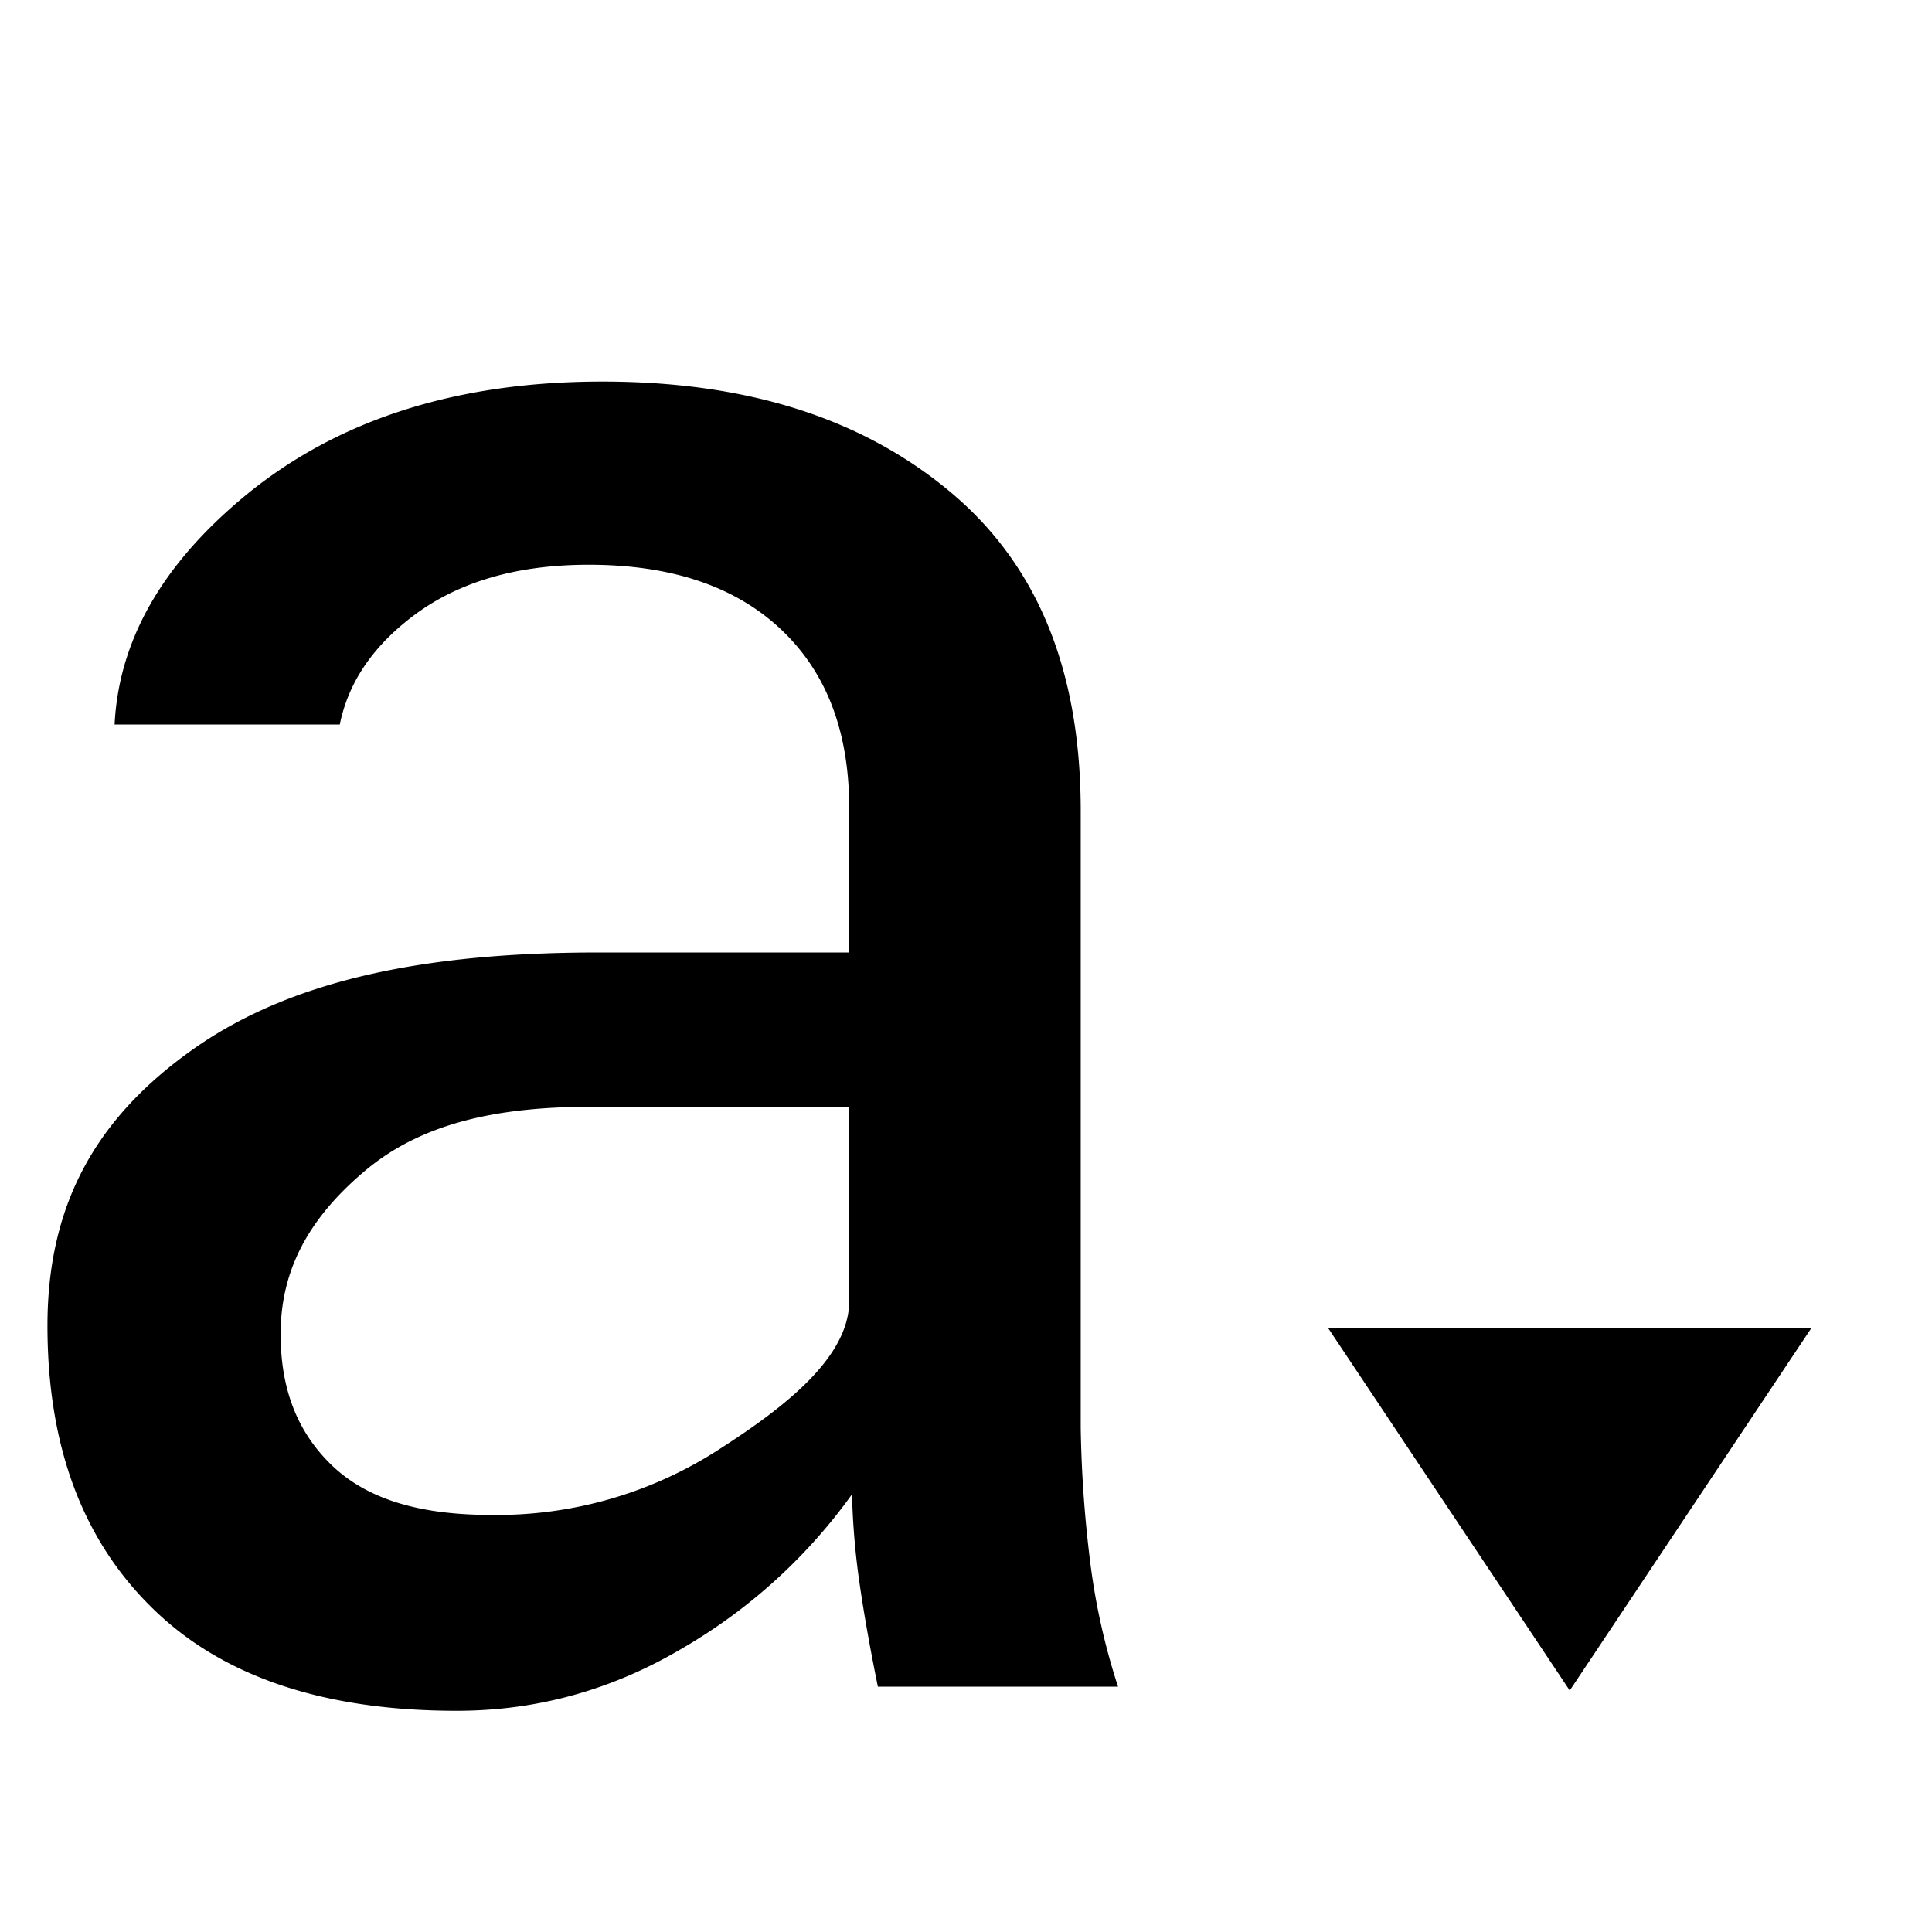 <svg xmlns="http://www.w3.org/2000/svg" viewBox="0 0 16 16"><path d="M15 11l-2 3-2-3zm-5.973 1.924a10.227 10.227 0 01-.077-1.101V6.717c0-1.148-.346-2.029-1.08-2.643-.729-.609-1.679-.914-2.882-.914-1.215 0-2.206.319-2.974.959C1.326 4.693.983 5.32.949 6h1.865c.065-.321.244-.605.545-.85.384-.316.888-.473 1.516-.473.691 0 1.223.182 1.602.544.378.362.556.854.556 1.476v1.191H4.96c-1.405 0-2.517.215-3.339.786C.802 9.245.393 9.966.393 10.979c0 .995.289 1.771.867 2.337.577.568 1.419.852 2.523.852.665 0 1.288-.174 1.867-.517a4.52 4.52 0 001.406-1.276c.006.246.027.496.063.741.035.245.086.531.151.852h1.989a5.522 5.522 0 01-.232-1.044zm-1.994-2.151c0 .464-.523.875-1.084 1.234a3.39 3.39 0 01-1.88.539c-.576 0-1.009-.122-1.305-.396-.293-.274-.44-.632-.44-1.102 0-.531.234-.961.7-1.353.468-.393 1.09-.529 1.867-.529h2.142v1.607z"/></svg>